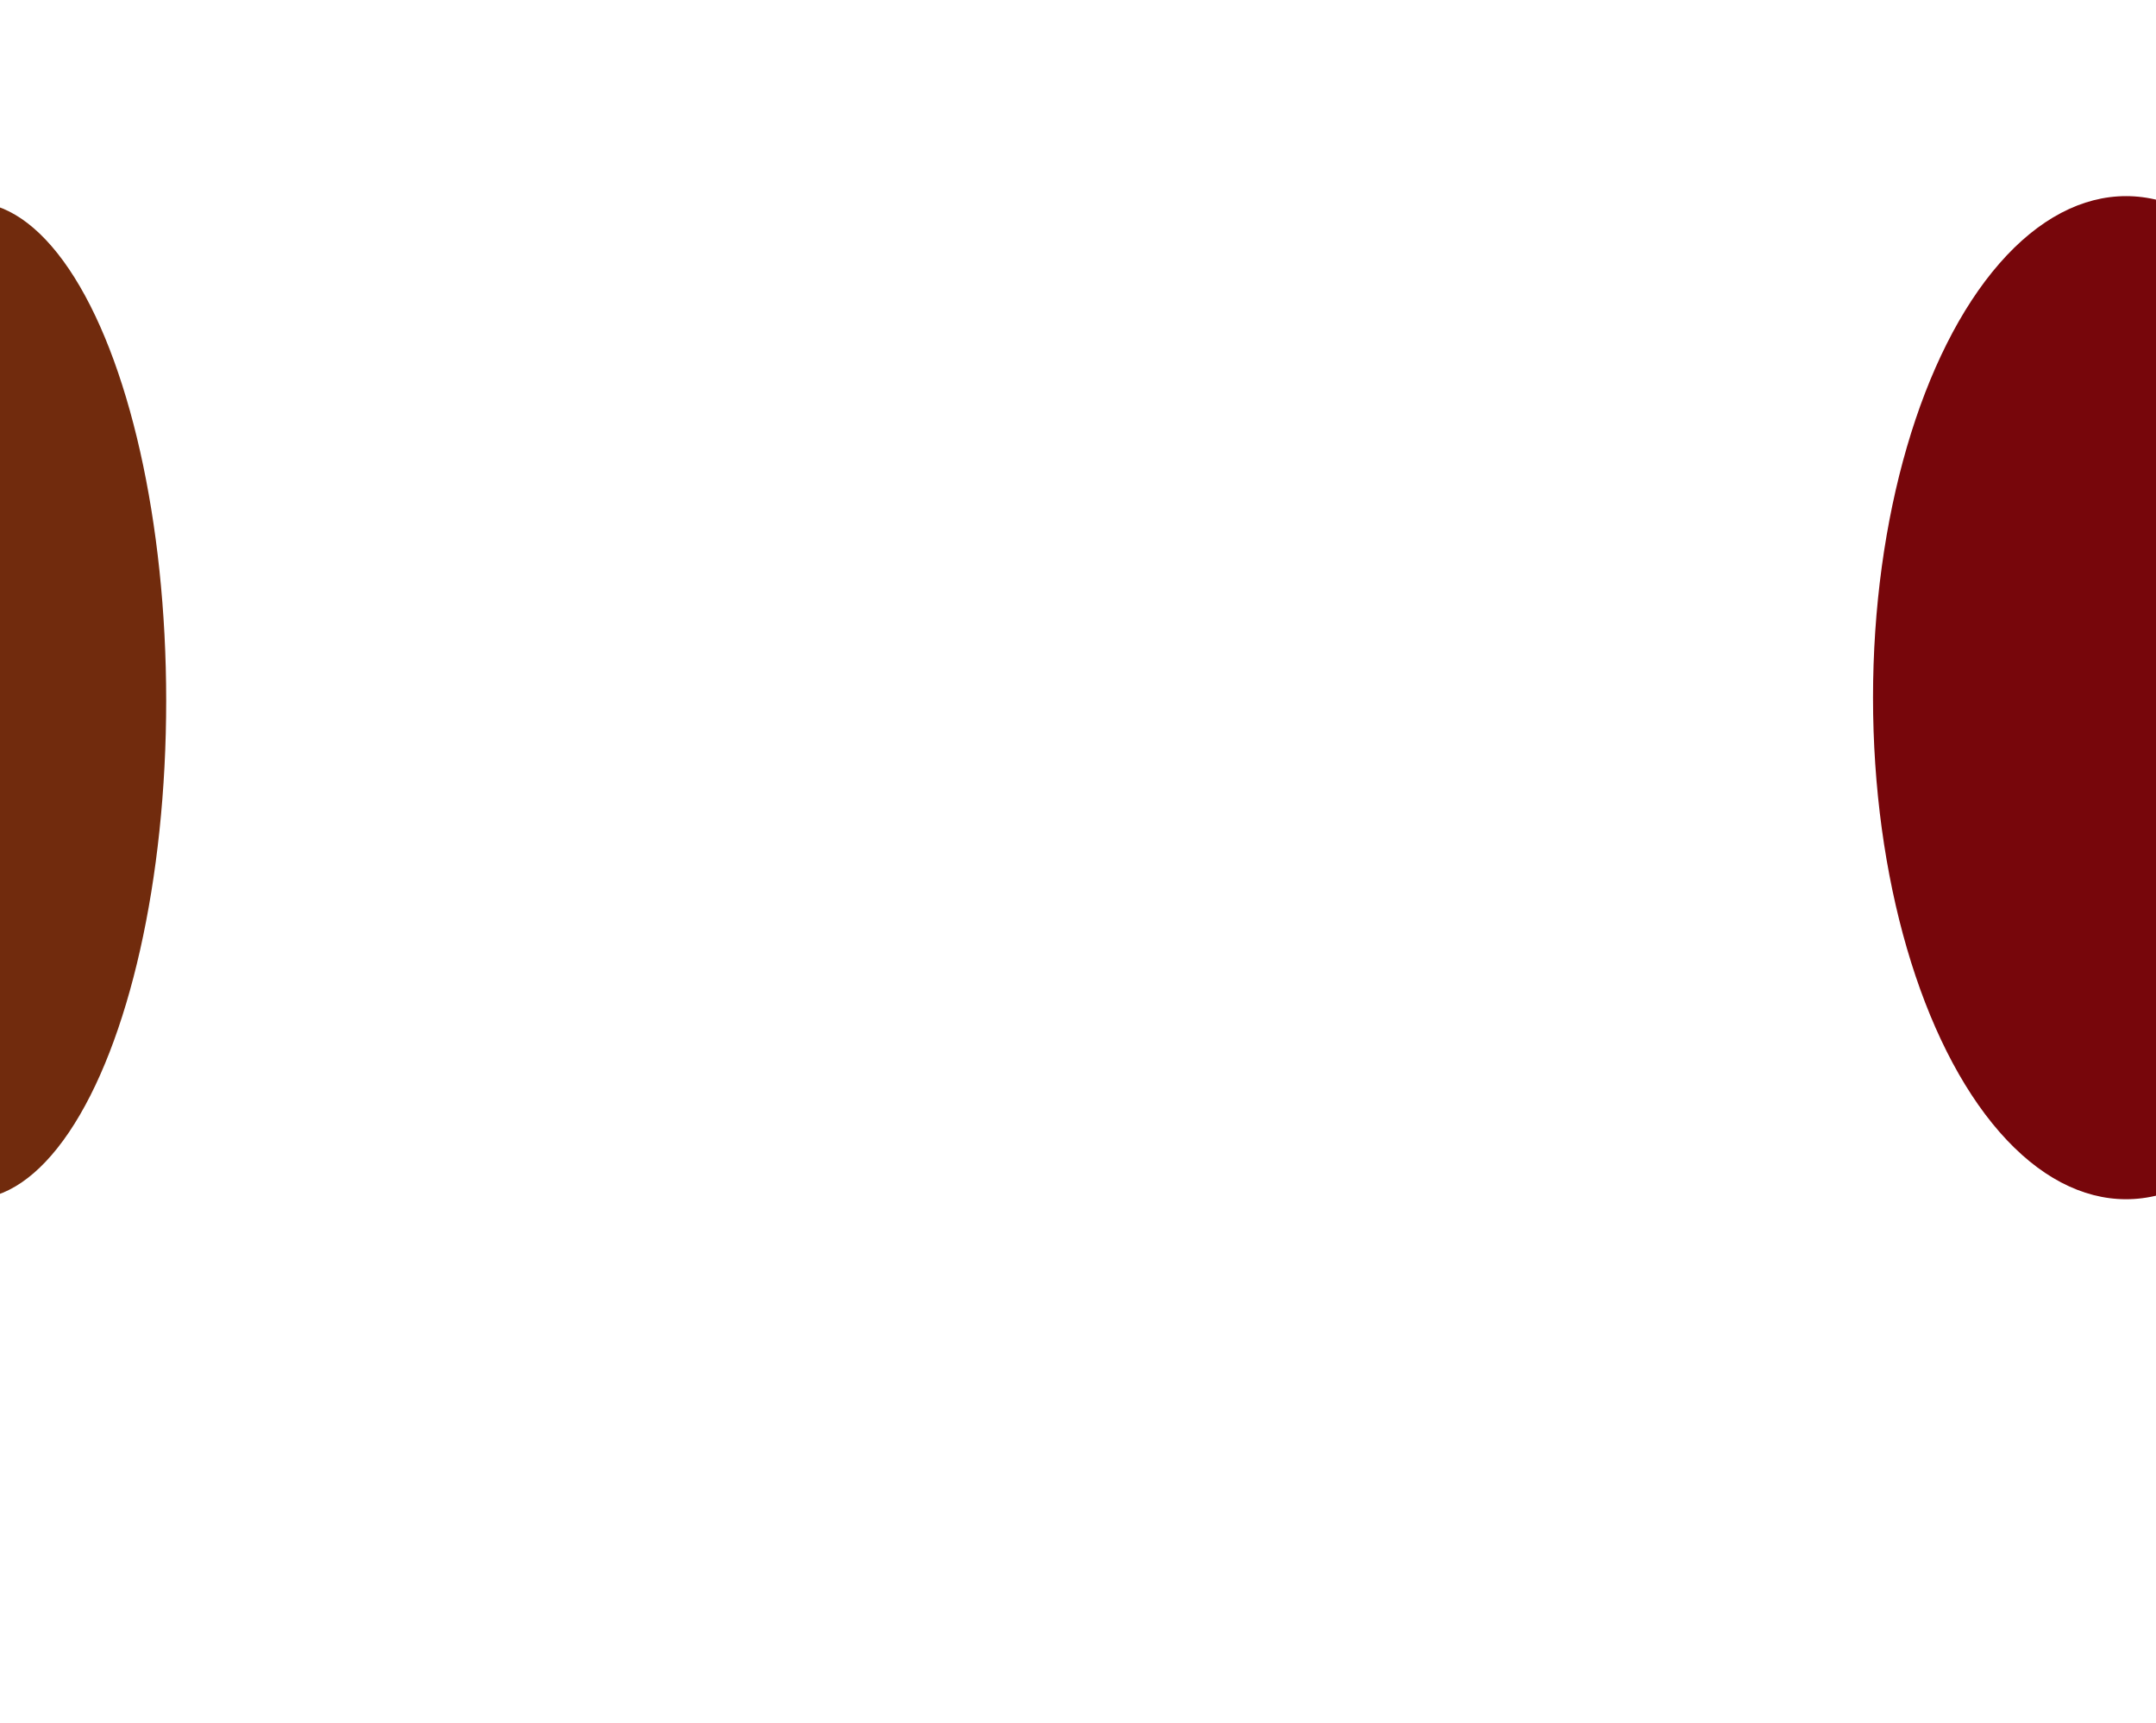 <svg width="1440" height="1151" viewBox="0 0 1440 1151" fill="none" xmlns="http://www.w3.org/2000/svg">
<g filter="url(#filter0_f_62_265)">
<ellipse cx="-19" cy="467.992" rx="130" ry="333.008" fill="#712B0D"/>
</g>
<g filter="url(#filter1_f_62_265)">
<ellipse cx="1420" cy="466" rx="169" ry="335" fill="#77060B"/>
</g>
<defs>
<filter id="filter0_f_62_265" x="-499" y="-215.016" width="960" height="1366.02" filterUnits="userSpaceOnUse" color-interpolation-filters="sRGB">
<feFlood flood-opacity="0" result="BackgroundImageFix"/>
<feBlend mode="normal" in="SourceGraphic" in2="BackgroundImageFix" result="shape"/>
<feGaussianBlur stdDeviation="175" result="effect1_foregroundBlur_62_265"/>
</filter>
<filter id="filter1_f_62_265" x="901" y="-219" width="1038" height="1370" filterUnits="userSpaceOnUse" color-interpolation-filters="sRGB">
<feFlood flood-opacity="0" result="BackgroundImageFix"/>
<feBlend mode="normal" in="SourceGraphic" in2="BackgroundImageFix" result="shape"/>
<feGaussianBlur stdDeviation="175" result="effect1_foregroundBlur_62_265"/>
</filter>
</defs>
</svg>
